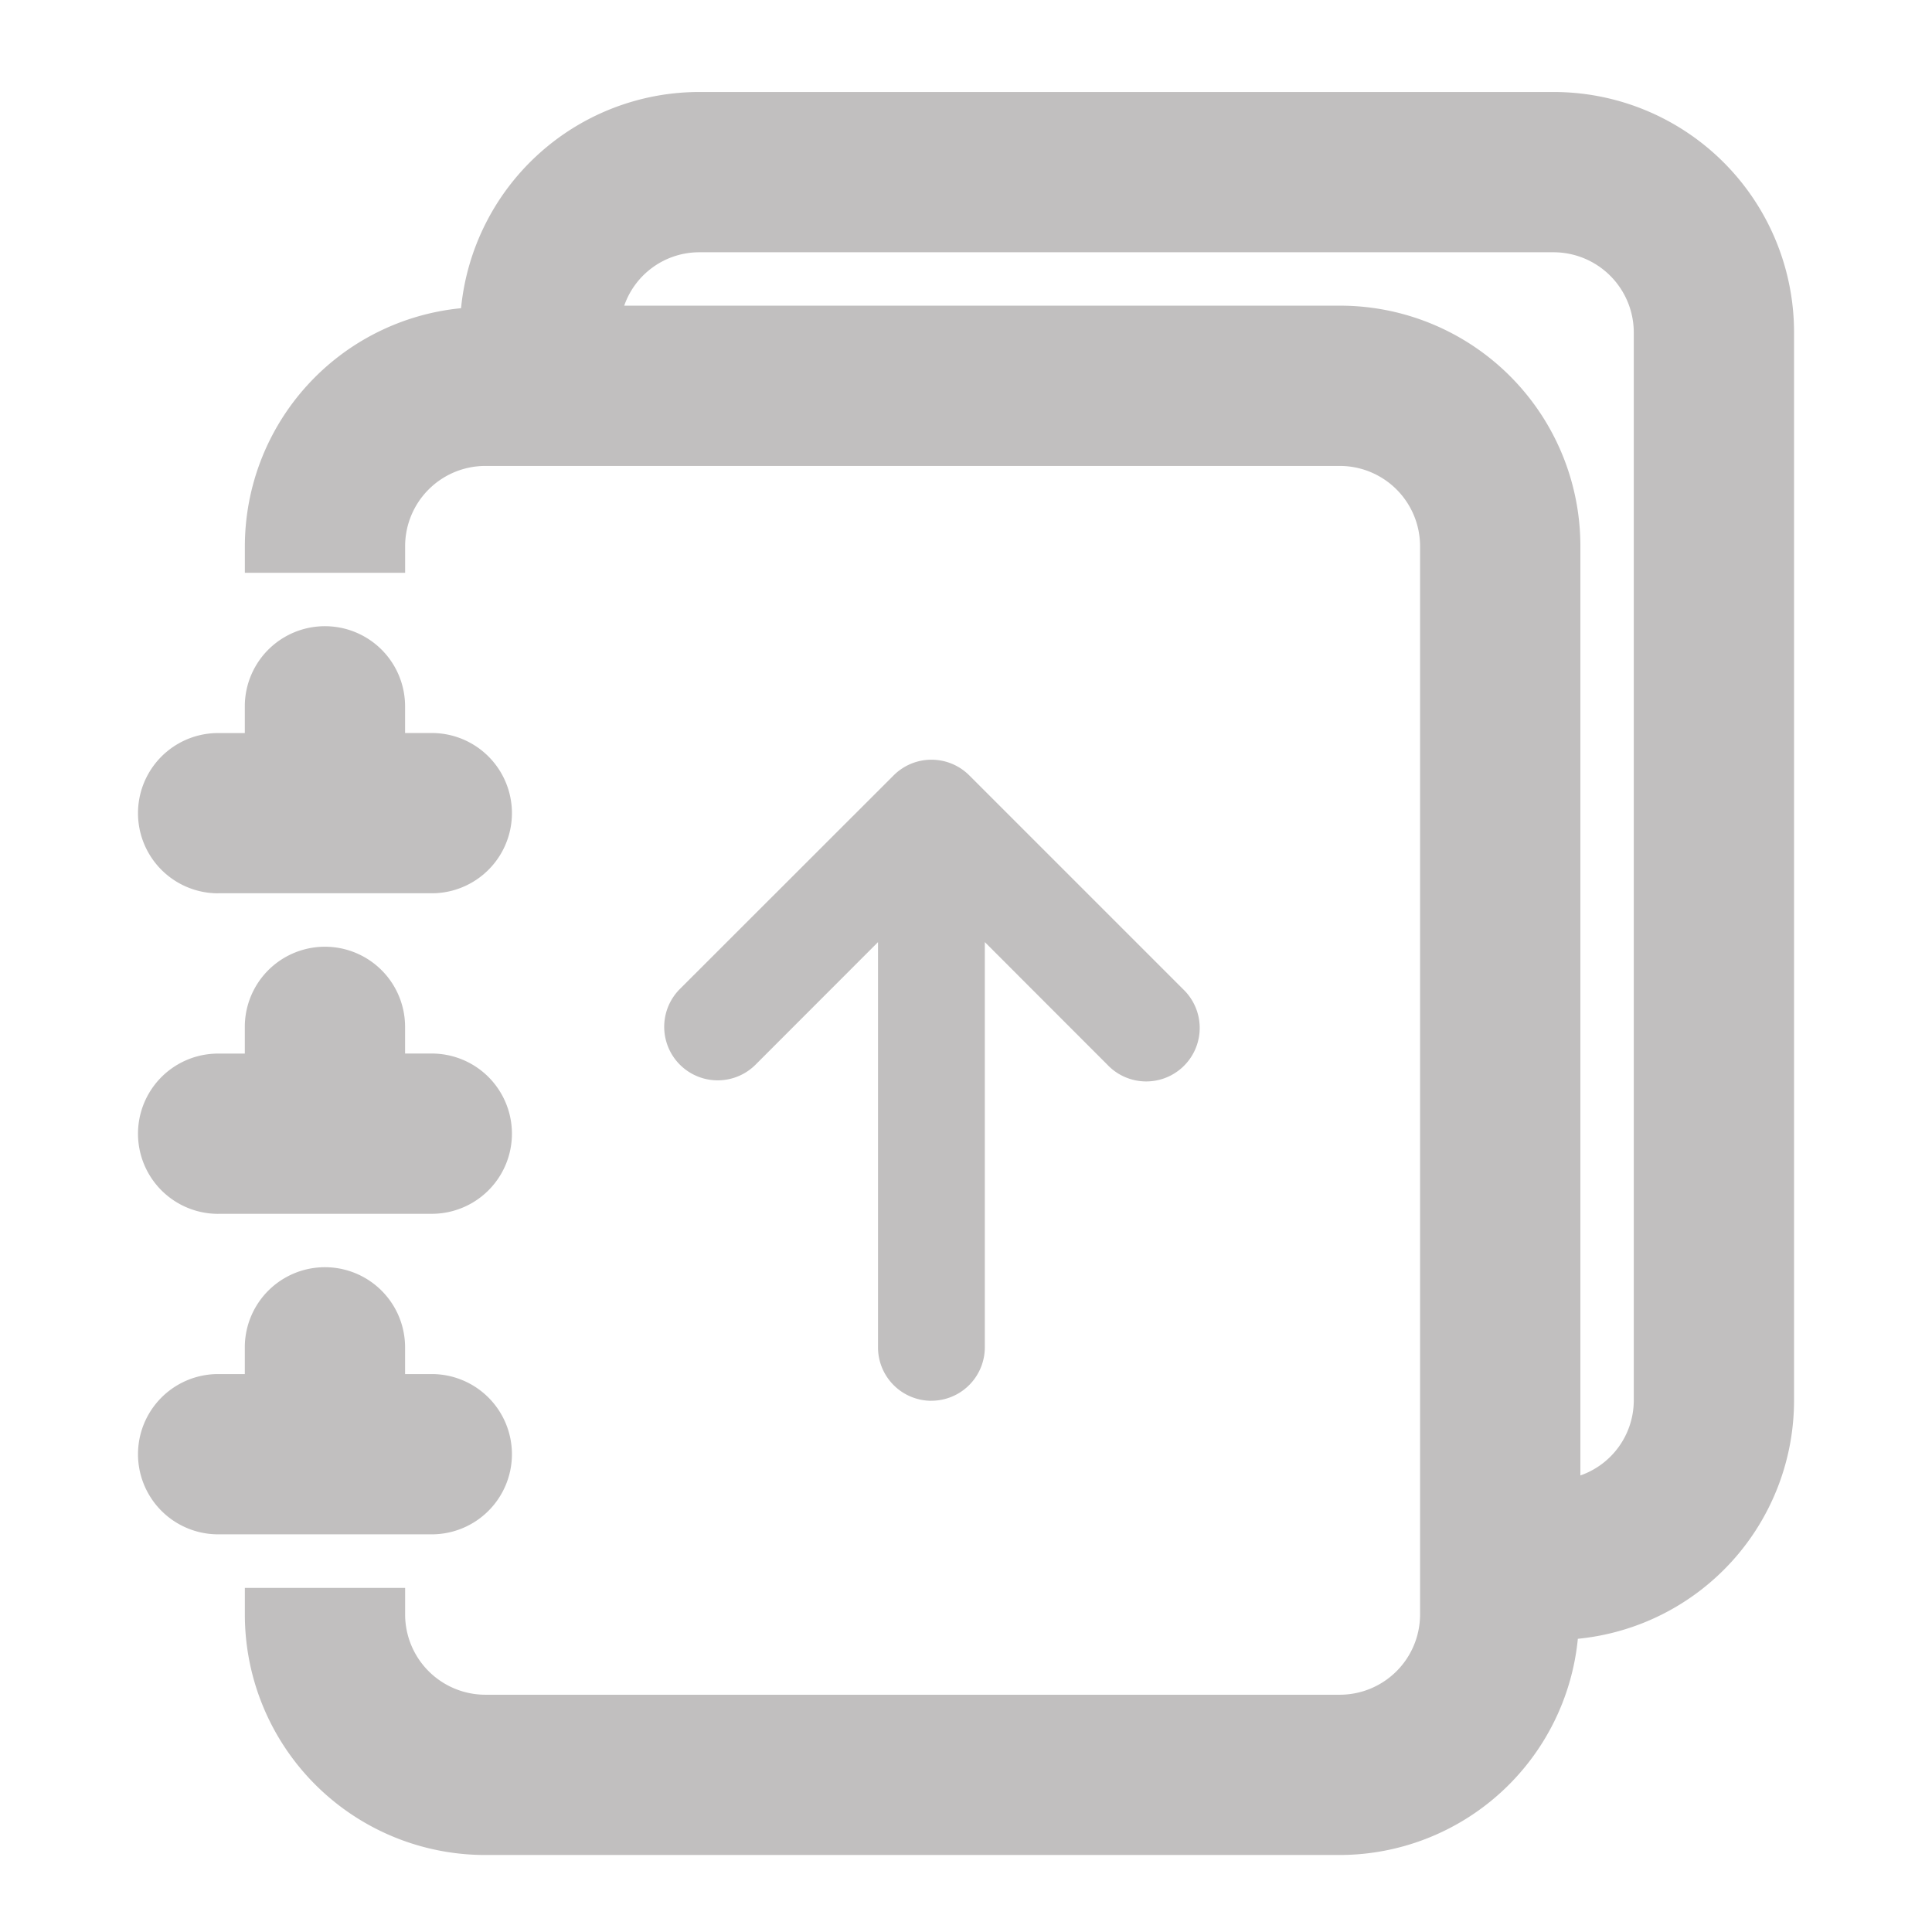 <svg xmlns="http://www.w3.org/2000/svg" xmlns:xlink="http://www.w3.org/1999/xlink" width="42" height="42" viewBox="0 0 42 42">
  <defs>
    <clipPath id="clip-path">
      <rect id="Rectangle_628" data-name="Rectangle 628" width="36" height="38.323" fill="#c1bfbf"/>
    </clipPath>
  </defs>
  <g id="ic-attachment" transform="translate(-592 -2833)">
    <g id="Group_768" data-name="Group 768" transform="translate(595 2835)">
      <g id="Group_704" data-name="Group 704" clip-path="url(#clip-path)">
        <path id="Path_2515" data-name="Path 2515" d="M29.452,0H10.871A5.206,5.206,0,0,0,5.7,4.7,5.206,5.206,0,0,0,1,9.871v.581H4.484V9.871A1.746,1.746,0,0,1,6.226,8.129H24.806a1.746,1.746,0,0,1,1.742,1.742V33.1a1.746,1.746,0,0,1-1.742,1.742H6.226A1.746,1.746,0,0,1,4.484,33.1v-.581H1V33.1a5.225,5.225,0,0,0,5.226,5.226H24.806a5.208,5.208,0,0,0,5.172-4.7,5.208,5.208,0,0,0,4.7-5.172V5.226A5.225,5.225,0,0,0,29.452,0m.581,30.075V9.871a5.225,5.225,0,0,0-5.226-5.226H9.247a1.728,1.728,0,0,1,1.623-1.161H29.452a1.746,1.746,0,0,1,1.742,1.742V28.452a1.731,1.731,0,0,1-1.161,1.623" transform="translate(1.323)" fill="#c1bfbf"/>
        <path id="Path_2516" data-name="Path 2516" d="M1.742,10.806H6.387a1.742,1.742,0,1,0,0-3.484H5.806V6.742a1.742,1.742,0,1,0-3.484,0v.581H1.742a1.742,1.742,0,0,0,0,3.484" transform="translate(0 6.613)" fill="#c1bfbf"/>
        <path id="Path_2517" data-name="Path 2517" d="M1.742,13.806H6.387a1.742,1.742,0,0,0,0-3.484H5.806V9.742a1.742,1.742,0,1,0-3.484,0v.581H1.742a1.742,1.742,0,0,0,0,3.484" transform="translate(0 10.581)" fill="#c1bfbf"/>
        <path id="Path_2518" data-name="Path 2518" d="M8.129,15.065a1.743,1.743,0,0,0-1.742-1.742H5.806v-.581a1.742,1.742,0,1,0-3.484,0v.581H1.742a1.742,1.742,0,0,0,0,3.484H6.387a1.743,1.743,0,0,0,1.742-1.742" transform="translate(0 14.548)" fill="#c1bfbf"/>
        <path id="Path_2519" data-name="Path 2519" d="M10.733,20.186a1.162,1.162,0,0,0,1.161-1.161v-8.81l2.662,2.664A1.163,1.163,0,1,0,16.2,11.235L11.555,6.59l0,0a1.162,1.162,0,0,0-1.642,0L5.265,11.235A1.163,1.163,0,1,0,6.91,12.88l2.662-2.664v8.81a1.162,1.162,0,0,0,1.161,1.161" transform="translate(6.515 8.265)" fill="#c1bfbf"/>
      </g>
    </g>
    <rect id="Rectangle_731" data-name="Rectangle 731" width="42" height="42" transform="translate(592 2833)" fill="none"/>
  </g>
</svg>
